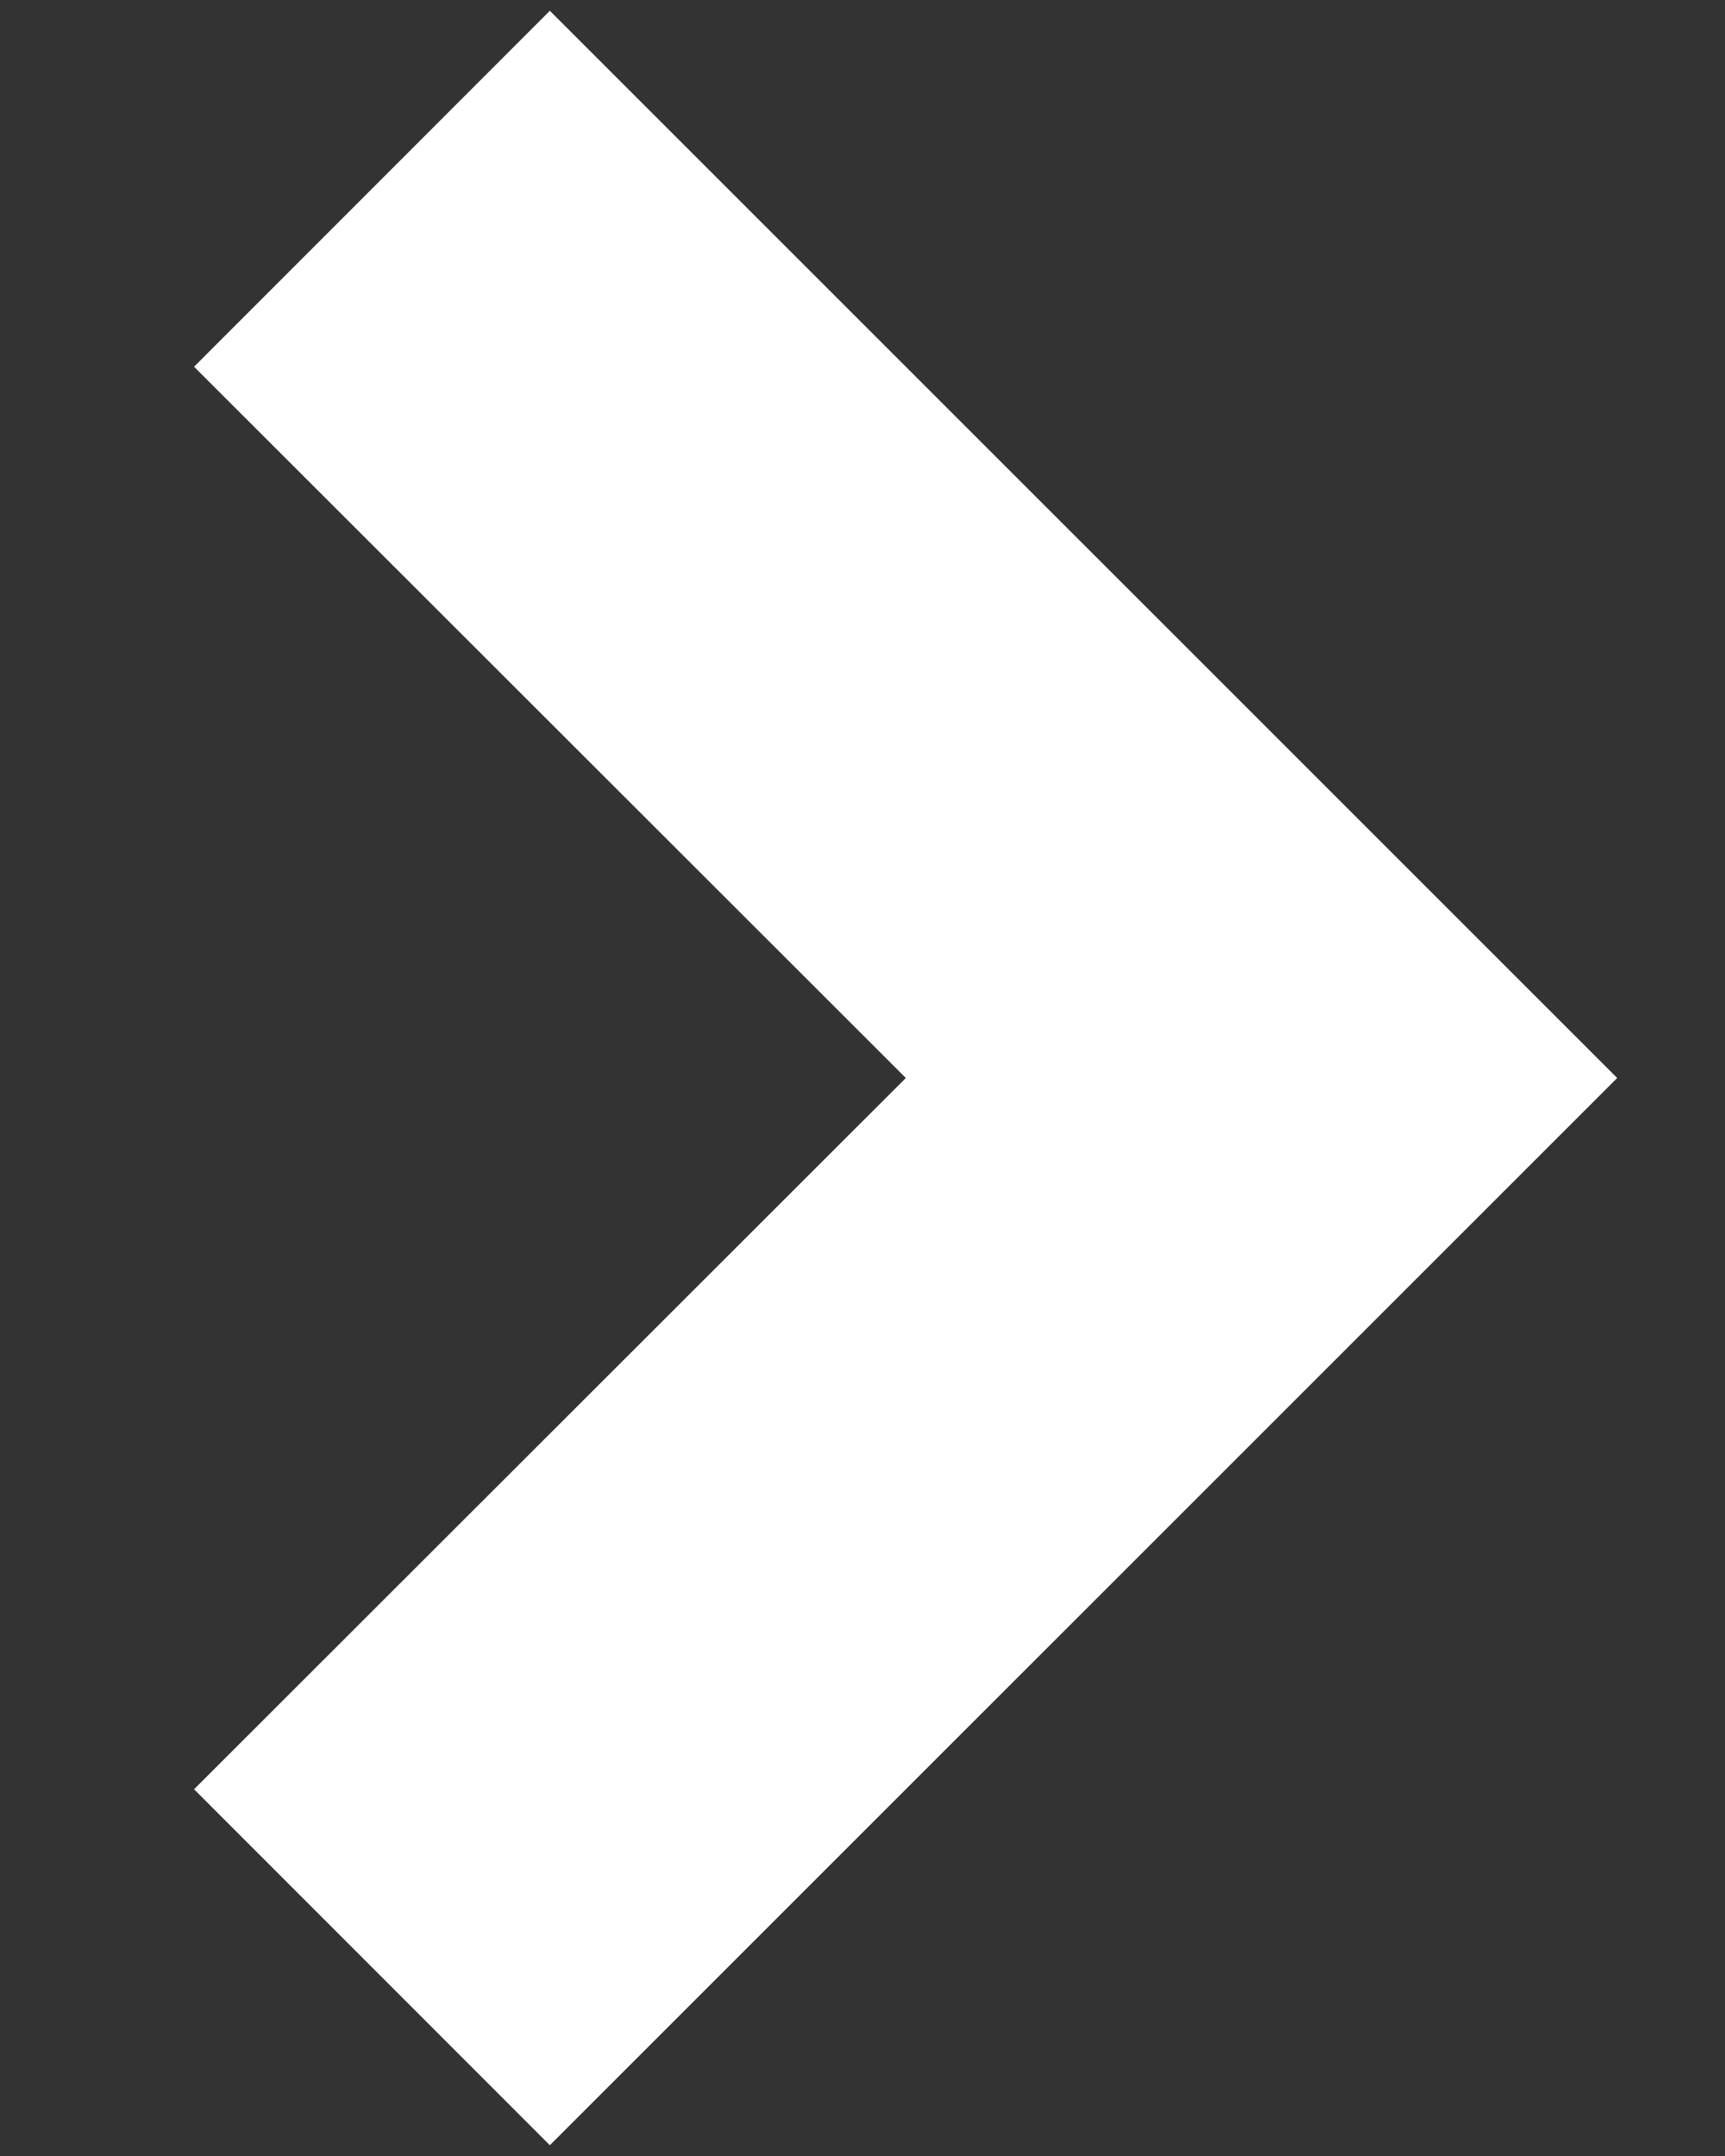 <svg width="8" height="10" viewBox="0 0 8 10" fill="none" xmlns="http://www.w3.org/2000/svg">
<rect x="0" y="0" width="8" height="10" fill="#333333" stroke="none"/>
<path d="M7.5 5L2.55 9.95L0.9 8.299L4.201 5L0.9 1.701L2.55 0.05L7.5 5Z" fill="white"/>
</svg>
